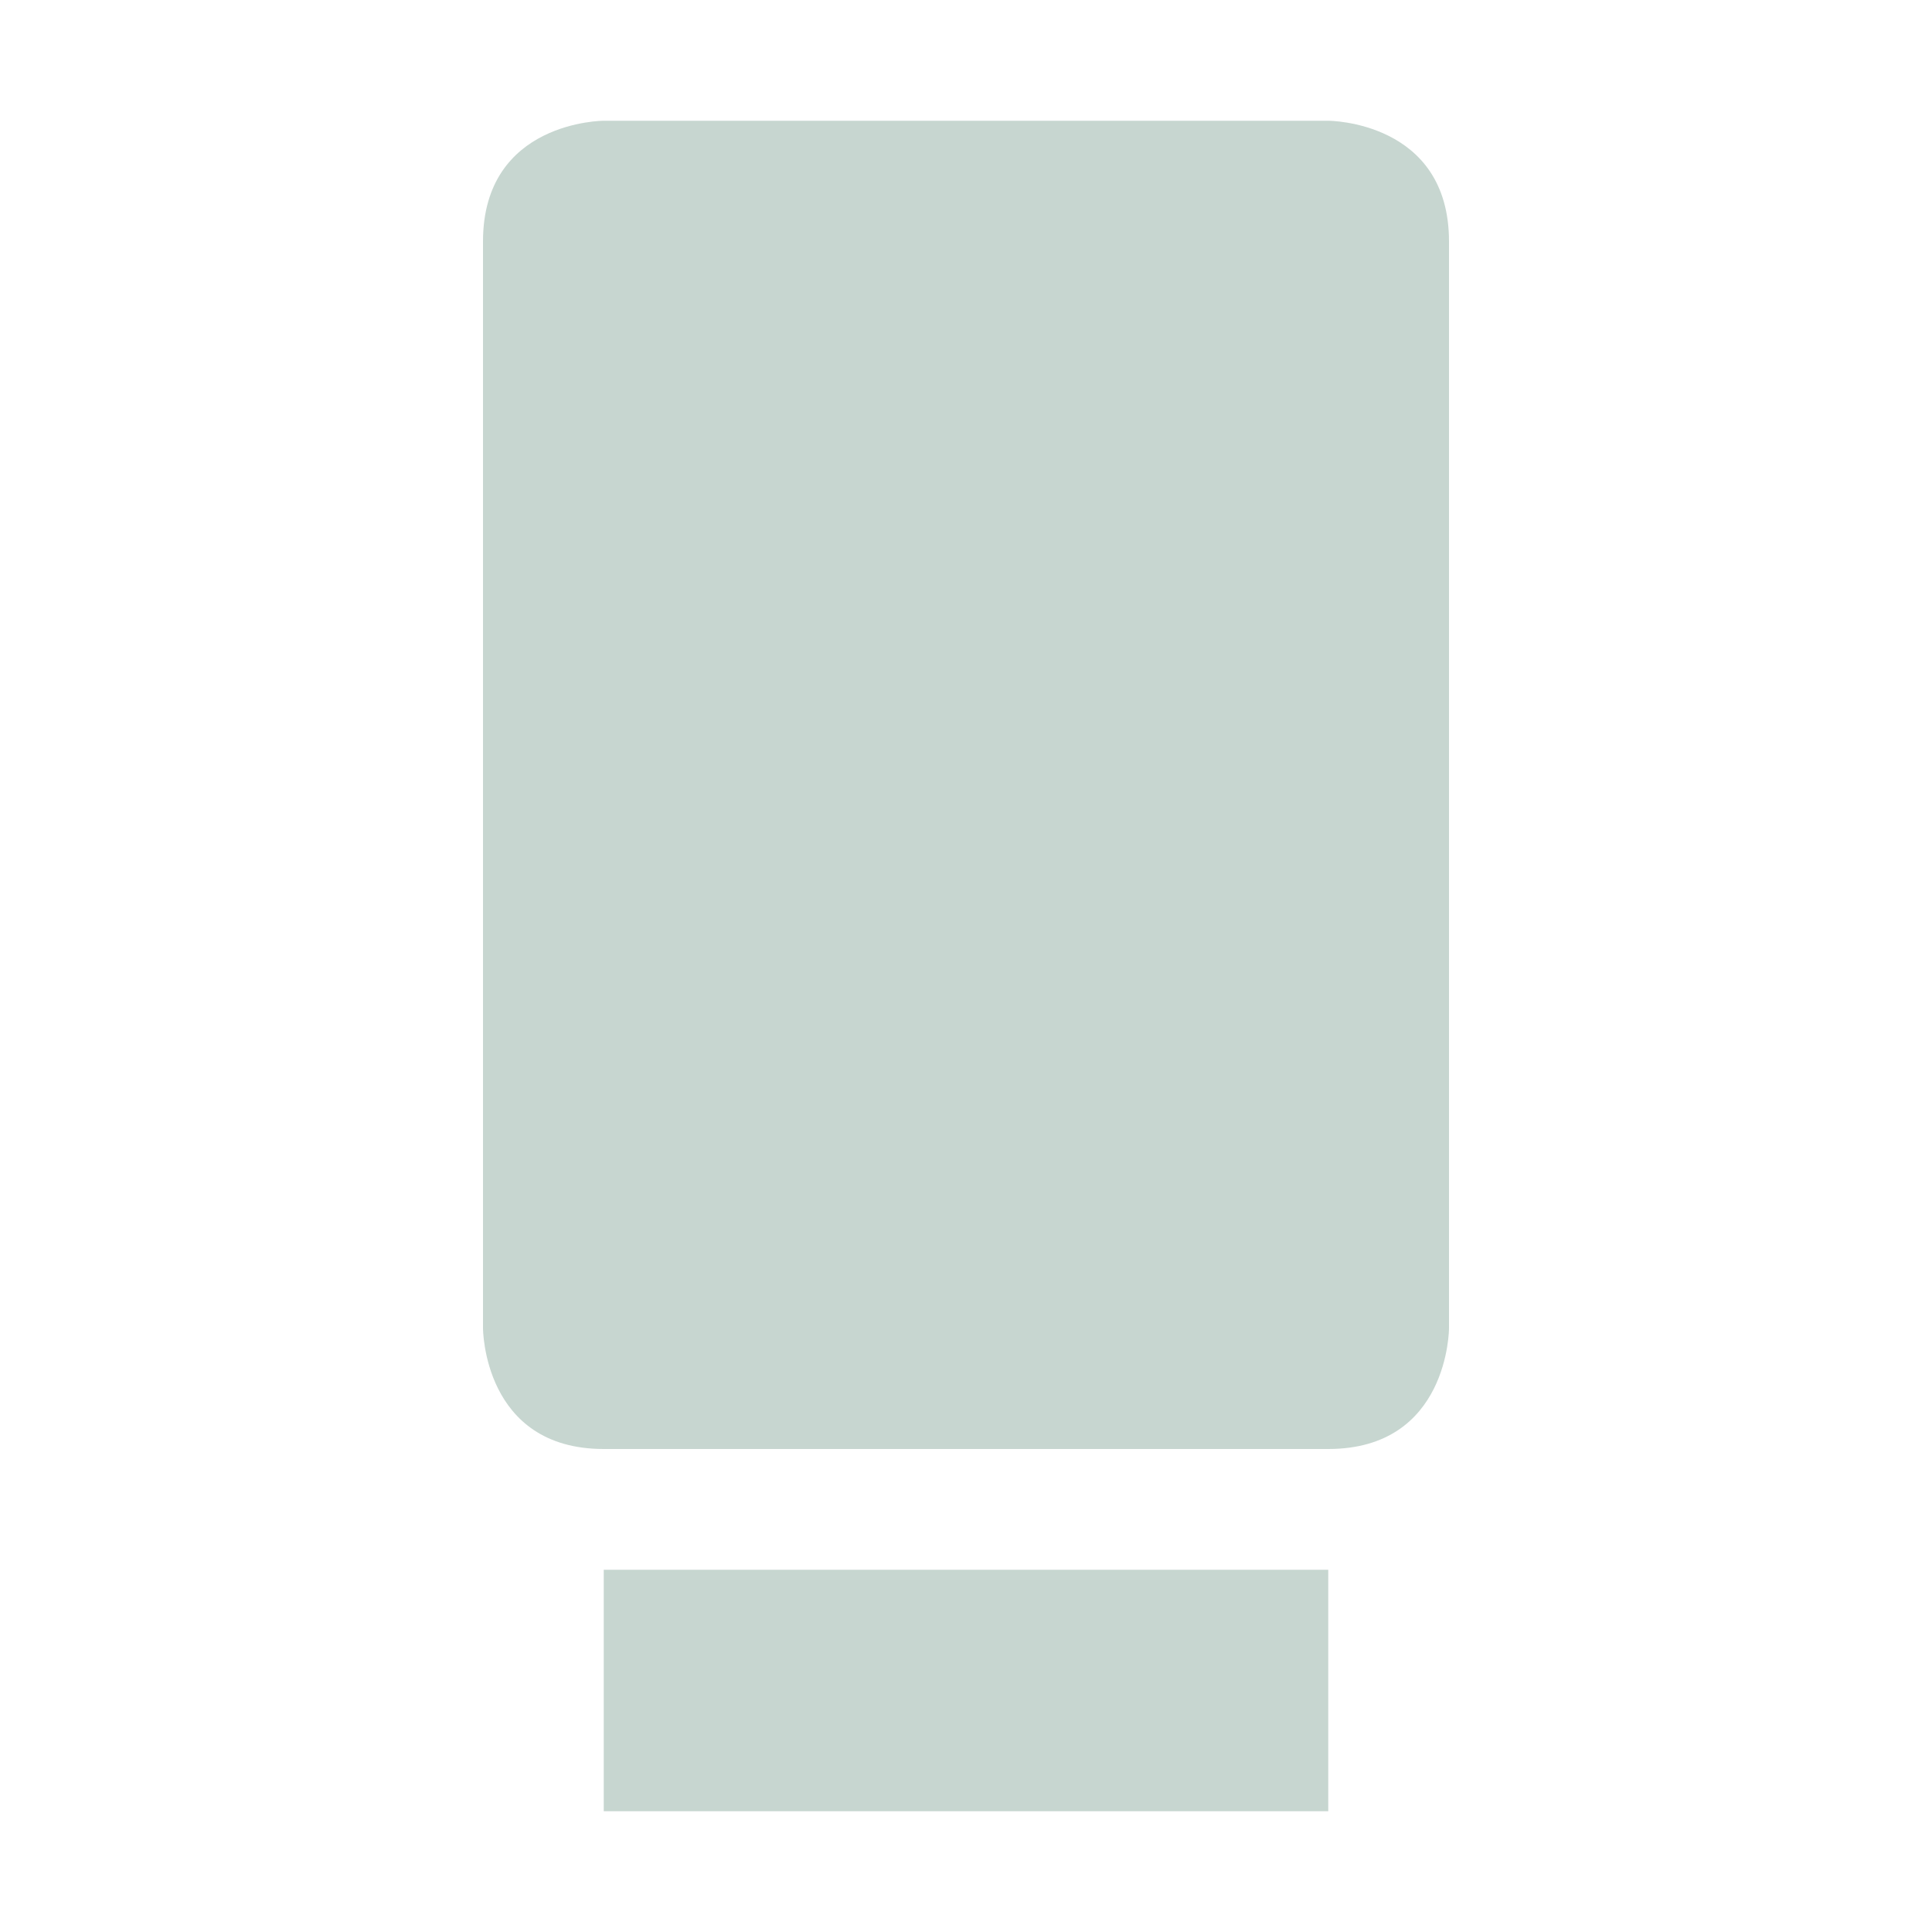 <svg xmlns="http://www.w3.org/2000/svg" width="16" height="16" version="1.1">
 <path style="fill:#c7d6d0" d="M 5,1 C 5,1 4,1 4,2 V 11 C 4,11 4,12 5,12 H 11 C 12,12 12,11 12,11 V 2 C 12,1 11,1 11,1 Z M 5,13 V 15 H 11 V 13 Z"/>
</svg>

